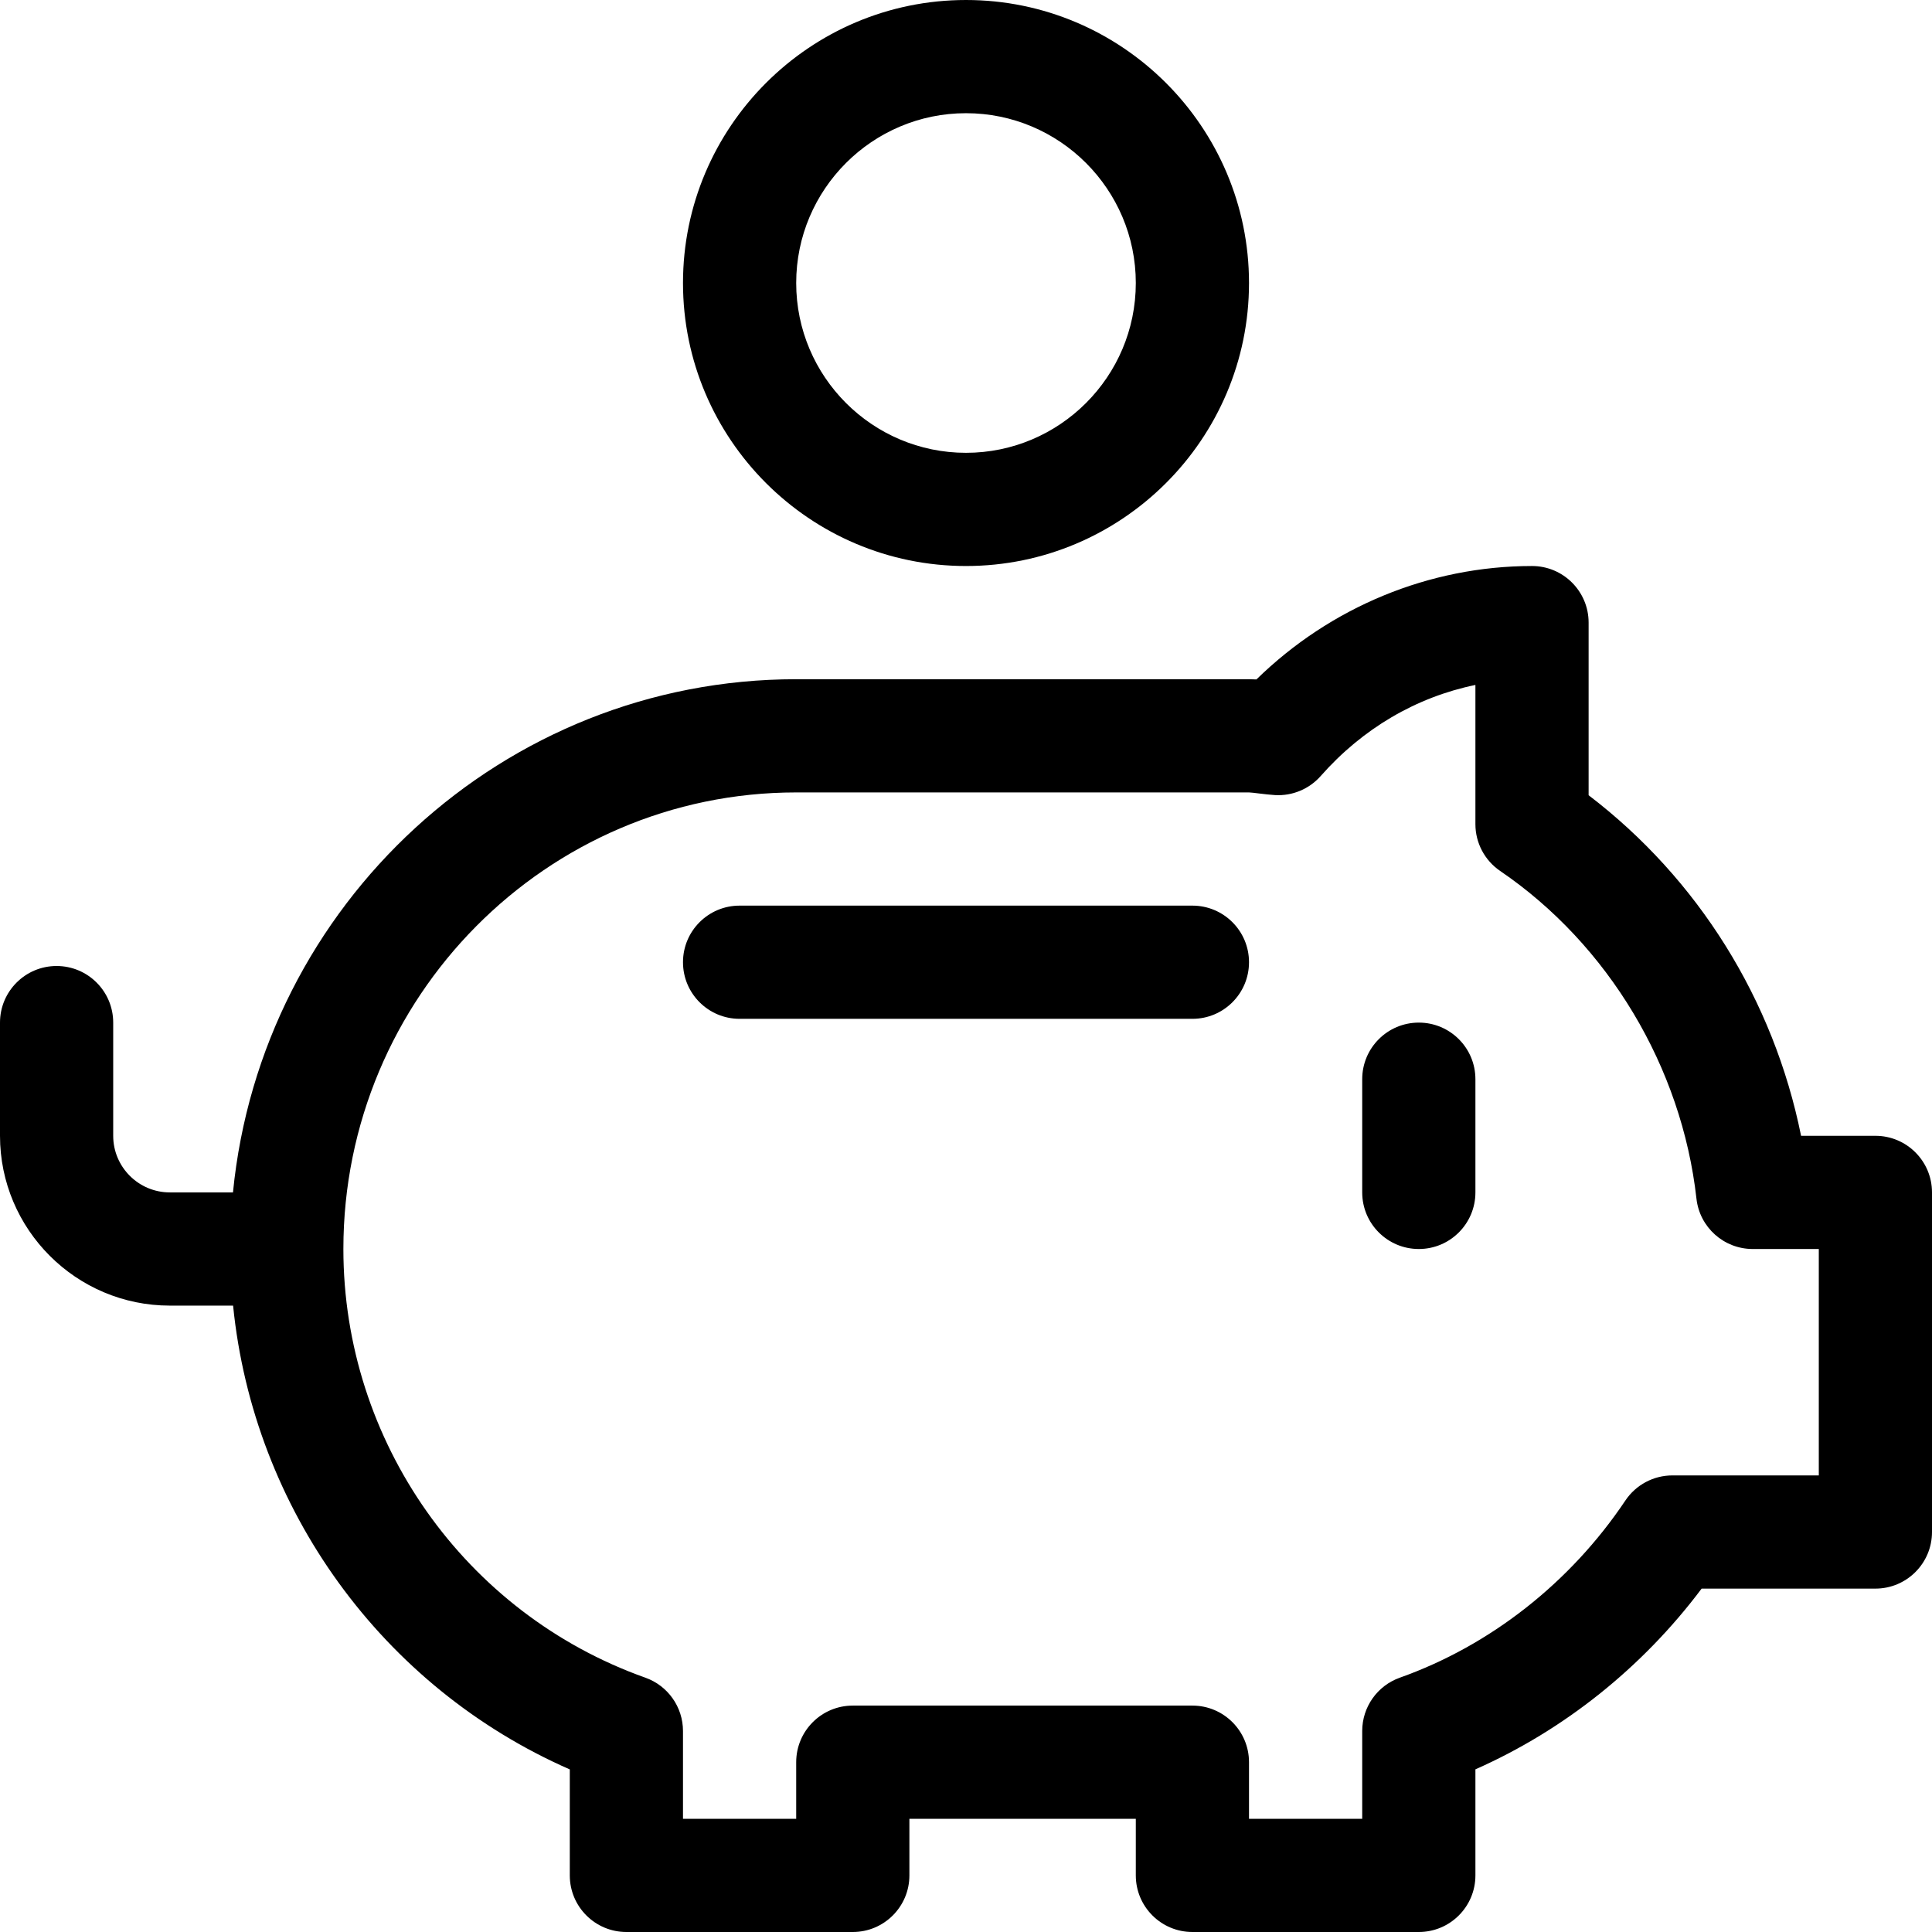 <svg id="Capa_1" enable-background="new 0 0 512 512" height="512" viewBox="0 0 512 512" width="512" xmlns="http://www.w3.org/2000/svg"><g><path d="m497 301h-19.694c-7.275-36.002-27.229-68.065-56.306-90.256v-45.744c0-8.284-6.716-15-15-15-27.205 0-53.408 10.867-73.033 30.056-.63-.035-1.286-.056-1.967-.056h-120c-77.682 0-141.757 59.754-149.261 136h-16.739c-8.271 0-15-6.729-15-15v-30c0-8.284-6.716-15-15-15s-15 6.716-15 15v30c0 24.813 20.187 45 45 45h16.771c5.399 53.883 39.547 101.127 89.229 122.914v28.086c0 8.284 6.716 15 15 15h60c8.284 0 15-6.716 15-15v-15h60v15c0 8.284 6.716 15 15 15h60c8.284 0 15-6.716 15-15v-28.106c23.441-10.365 44.269-26.992 59.948-47.894h46.052c8.284 0 15-6.716 15-15v-90c0-8.284-6.716-15-15-15zm-15 90h-38.796c-5.004 0-9.678 2.495-12.462 6.652-14.572 21.755-35.797 38.428-59.766 46.949-5.98 2.126-9.976 7.786-9.976 14.134v23.265h-30v-15c0-8.284-6.716-15-15-15h-90c-8.284 0-15 6.716-15 15v15h-30v-23.265c0-6.347-3.995-12.008-9.976-14.134-47.865-17.015-80.024-62.668-80.024-113.601 0-66.72 53.832-121 120-121h120c.893 0 4.33.557 6.883.705 4.598.269 9.071-1.596 12.12-5.053 11.125-12.615 25.333-20.908 40.997-24.135v36.895c0 4.962 2.454 9.603 6.555 12.397 28.672 19.533 48.122 52.004 52.026 86.861.85 7.591 7.269 13.33 14.907 13.33h17.512z"/><path d="m376 271c-8.284 0-15 6.716-15 15v30c0 8.284 6.716 15 15 15s15-6.716 15-15v-30c0-8.284-6.716-15-15-15z"/><path d="m316 240h-120c-8.284 0-15 6.716-15 15s6.716 15 15 15h120c8.284 0 15-6.716 15-15s-6.716-15-15-15z"/><path d="m181 75c0 41.355 33.645 75 75 75s75-33.645 75-75-33.645-75-75-75-75 33.645-75 75zm120 0c0 24.813-20.187 45-45 45s-45-20.187-45-45 20.187-45 45-45 45 20.187 45 45z"/></g></svg>